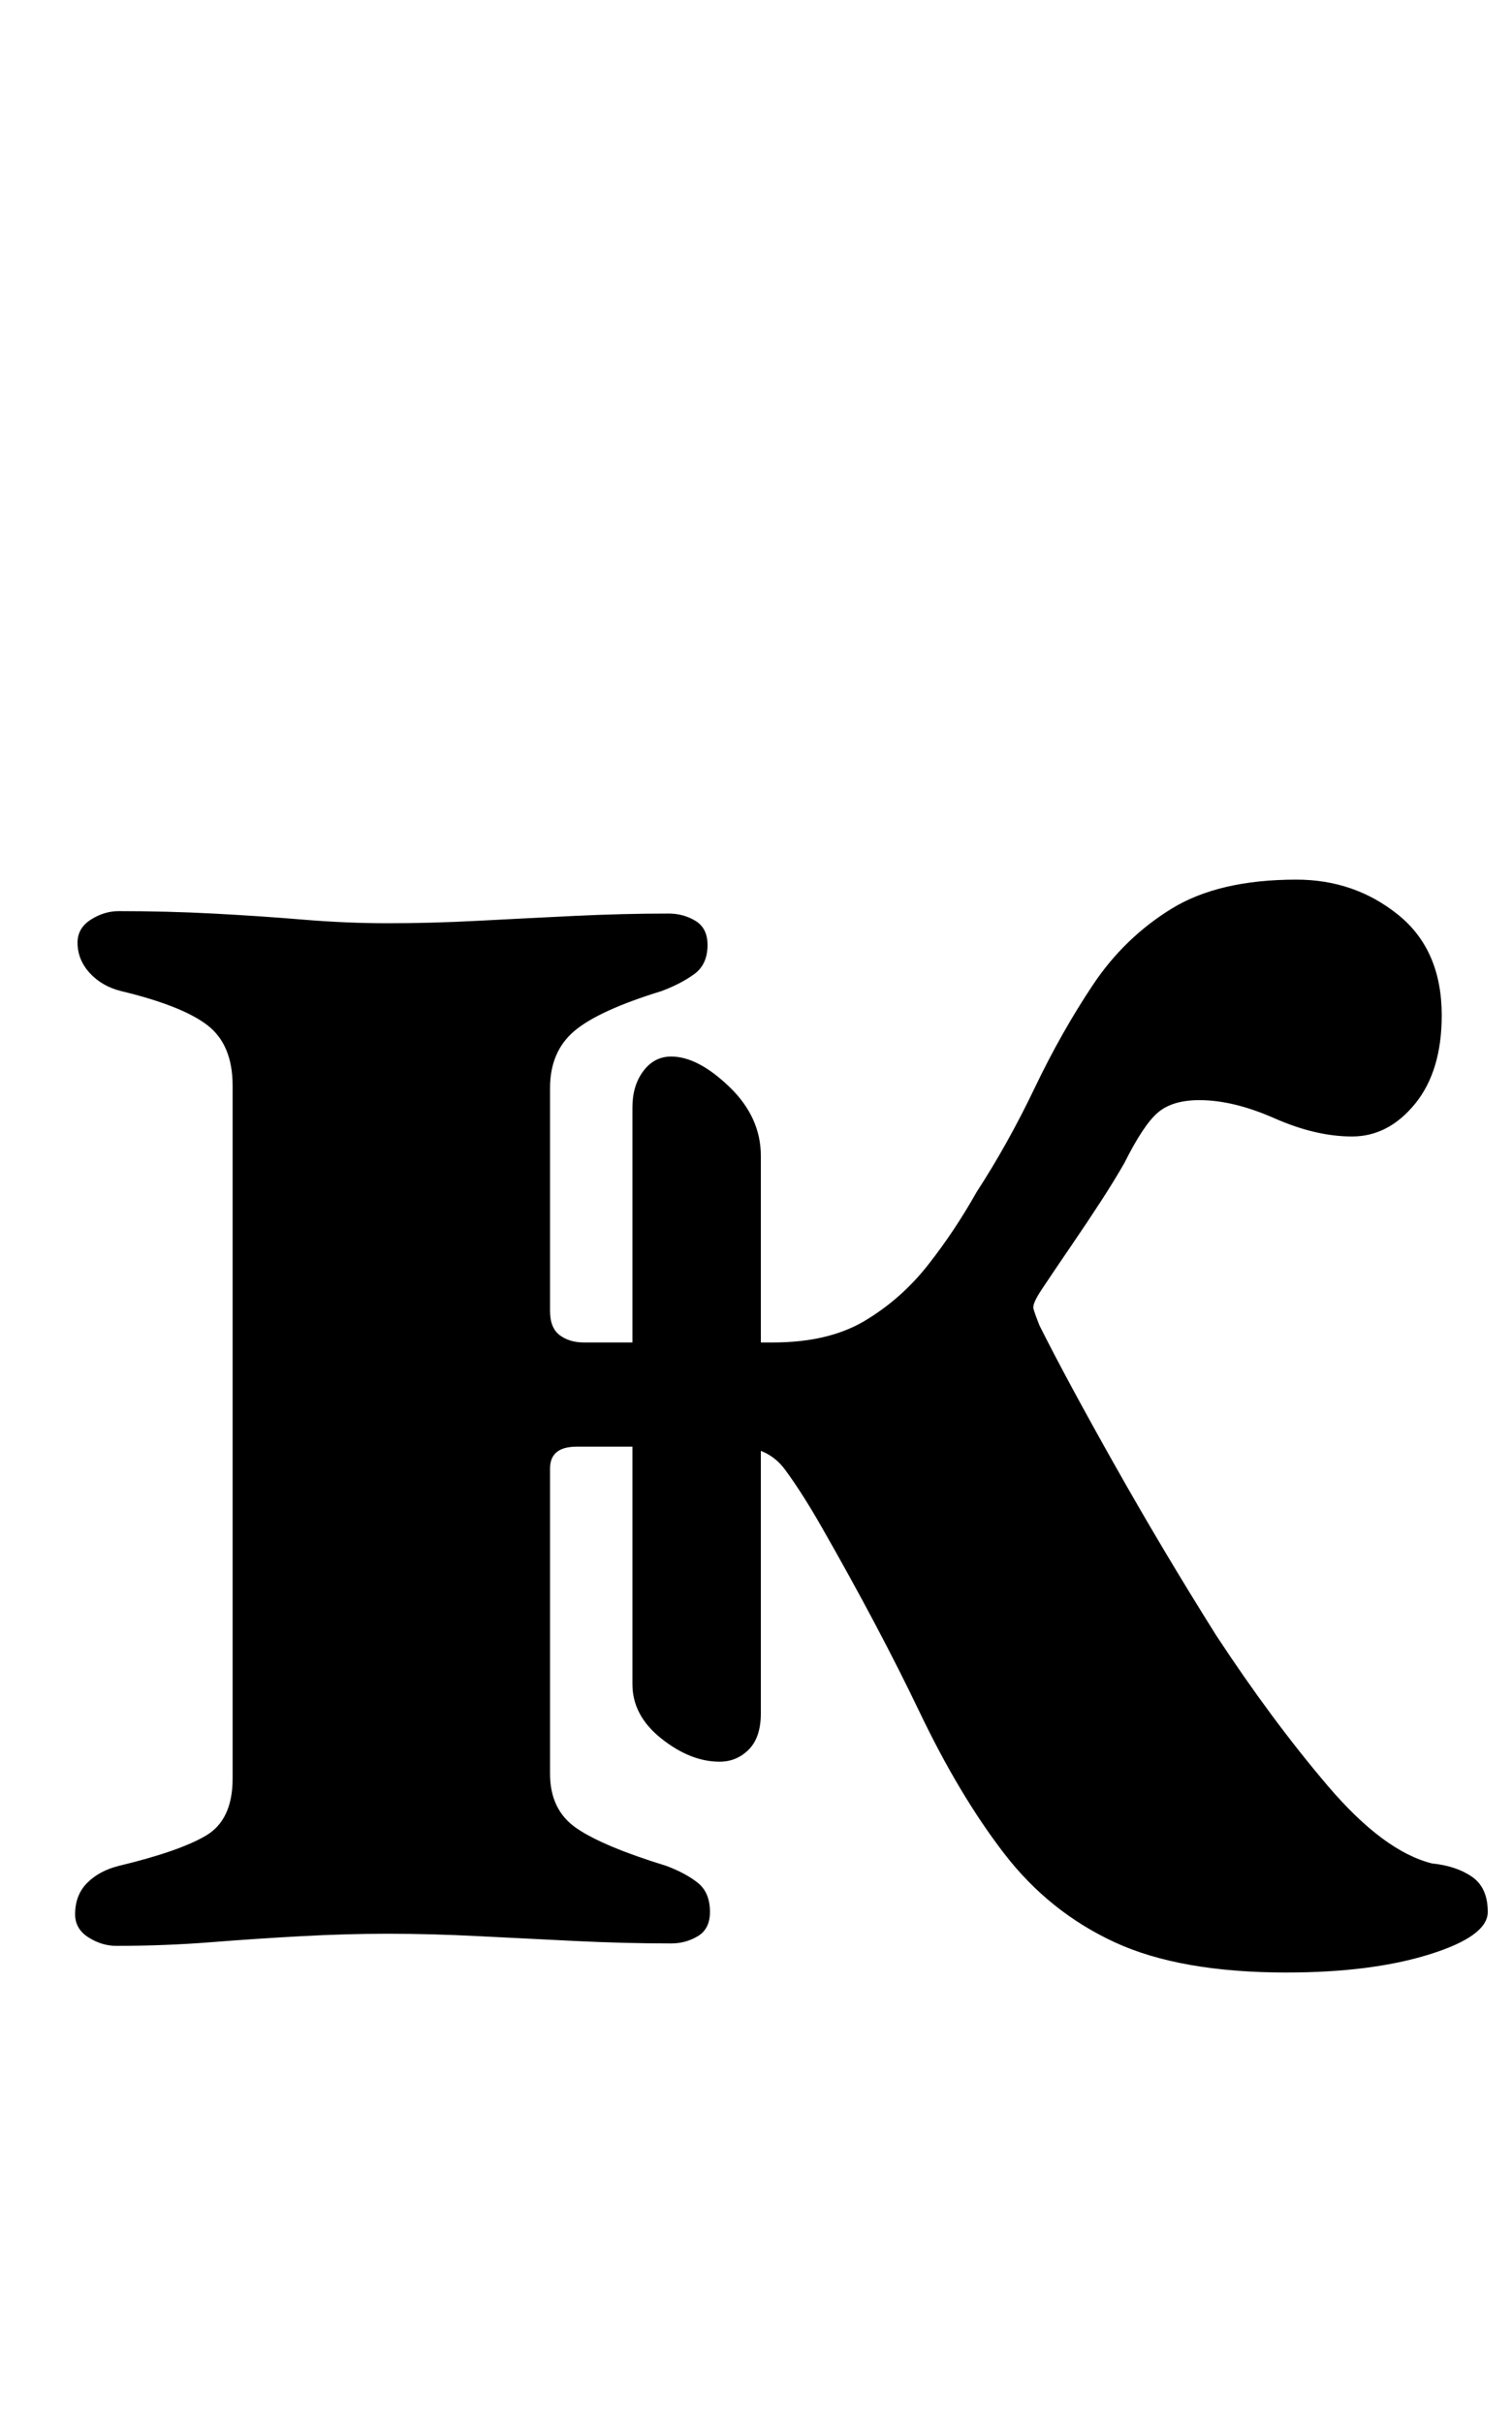 <?xml version="1.0" standalone="no"?>
<!DOCTYPE svg PUBLIC "-//W3C//DTD SVG 1.1//EN" "http://www.w3.org/Graphics/SVG/1.1/DTD/svg11.dtd" >
<svg xmlns="http://www.w3.org/2000/svg" xmlns:xlink="http://www.w3.org/1999/xlink" version="1.1" viewBox="-10 0 624 1000">
  <g transform="matrix(1 0 0 -1 0 800)">
   <path fill="currentColor"
d="M521 -14q-44 0 -71 12.5t-45.5 36.5t-35 58.5t-40.5 76.5q-8 14 -15 23.5t-20 9.5h-66q-11 0 -11 -9v-126q0 -15 11 -22.5t37 -15.5q8 -3 13 -7t5 -12q0 -7 -5 -10t-11 -3q-19 0 -39.5 1t-40 2t-37.5 1q-17 0 -35.5 -1t-37.5 -2.5t-39 -1.5q-6 0 -11.5 3.5t-5.5 9.5
q0 8 5 13t13 7q25 6 36 12.5t11 23.5v286q0 17 -10.5 25t-35.5 14q-8 2 -13 7.5t-5 12.5q0 6 5.5 9.5t11.5 3.5q20 0 39 -1t37 -2.5t35 -1.5q18 0 37 1t39.5 2t39.5 1q6 0 11 -3t5 -10q0 -8 -5.5 -12t-13.5 -7q-26 -8 -36 -16.5t-10 -23.5v-92q0 -7 4 -10t10 -3h78
q23 0 38 9t26 23t20 30q13 20 24 43t24 42.5t32.5 31.5t51.5 12q24 0 42 -14.5t18 -41.5q0 -23 -11 -36.5t-26 -13.5t-32 7.5t-31 7.5q-11 0 -17 -5t-14 -21q-4 -7 -9.5 -15.5t-12 -18t-12.5 -18.5q-4 -6 -3.5 -8t2.5 -7q11 -22 31 -57.5t42 -70.5q23 -35 46 -62t43 -32
q10 -1 16.5 -5.5t6.5 -14.5t-24 -17.5t-59 -7.5zM287 73q-12 0 -24 9.5t-12 22.5v238q0 9 4.5 15t11.5 6q11 0 24 -12.5t13 -28.5v-230q0 -10 -5 -15t-12 -5z" />
  </g>

</svg>
